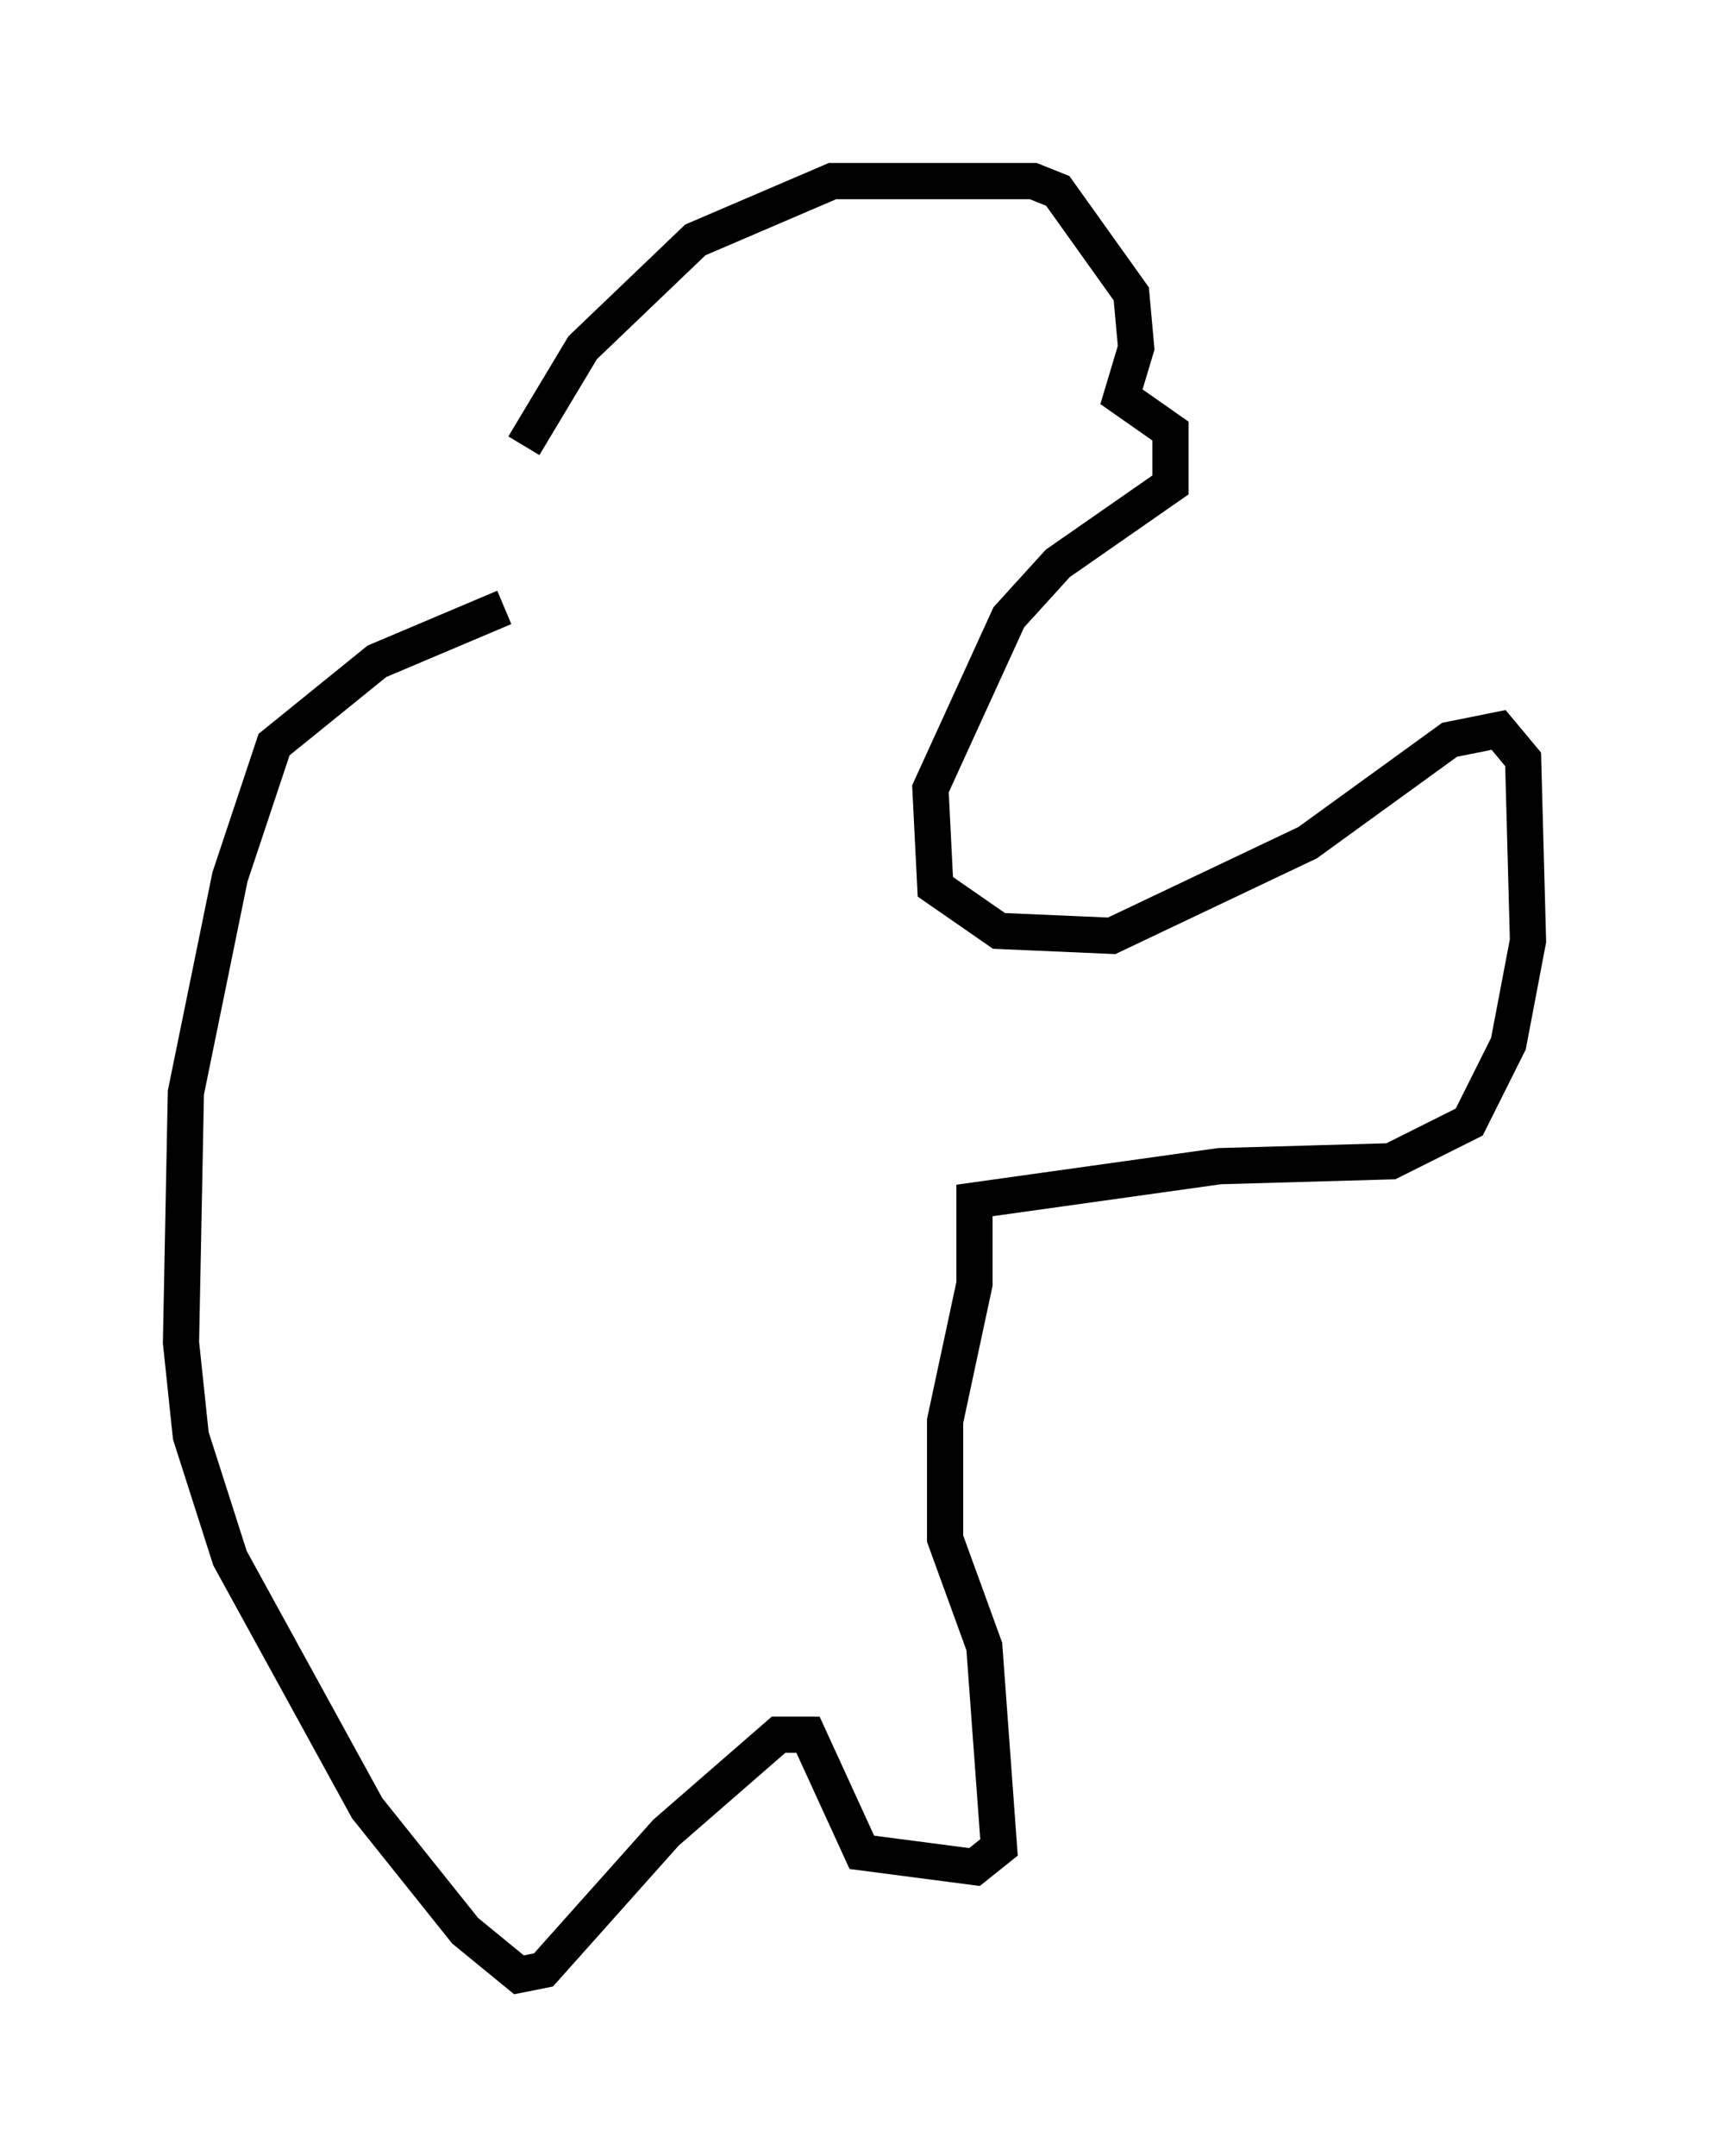 <?xml version="1.0" encoding="utf-8" ?>
<svg baseProfile="full" height="59.526" version="1.1" width="47.212" xmlns="http://www.w3.org/2000/svg" xmlns:ev="http://www.w3.org/2001/xml-events" xmlns:xlink="http://www.w3.org/1999/xlink"><defs /><rect fill="white" height="59.526" width="47.212" x="0" y="0" /><path d="M12.713, 17.99 m1.759, -5.683 l1.624, -2.706 3.112, -2.977 l3.789, -1.624 5.548, 0.0 l0.677, 0.271 2.03, 2.842 l0.135, 1.488 -0.406, 1.353 l1.353, 0.947 0.0, 1.488 l-3.112, 2.165 -1.353, 1.488 l-2.165, 4.736 0.135, 2.706 l1.759, 1.218 3.112, 0.135 l5.413, -2.571 3.924, -2.842 l1.353, -0.271 0.677, 0.812 l0.135, 5.007 -0.541, 2.842 l-1.083, 2.165 -2.165, 1.083 l-4.736, 0.135 -6.766, 0.947 l0.0, 2.3 -0.812, 3.789 l0.0, 3.248 1.083, 2.977 l0.406, 5.548 -0.677, 0.541 l-3.112, -0.406 -1.488, -3.248 l-0.812, 0.0 -3.112, 2.706 l-3.383, 3.789 -0.677, 0.135 l-1.488, -1.218 -2.706, -3.383 l-3.789, -6.901 -1.083, -3.383 l-0.271, -2.571 0.135, -6.901 l1.218, -5.954 1.218, -3.654 l2.842, -2.3 3.518, -1.488 " fill="none" stroke="black" stroke-width="1" /></svg>